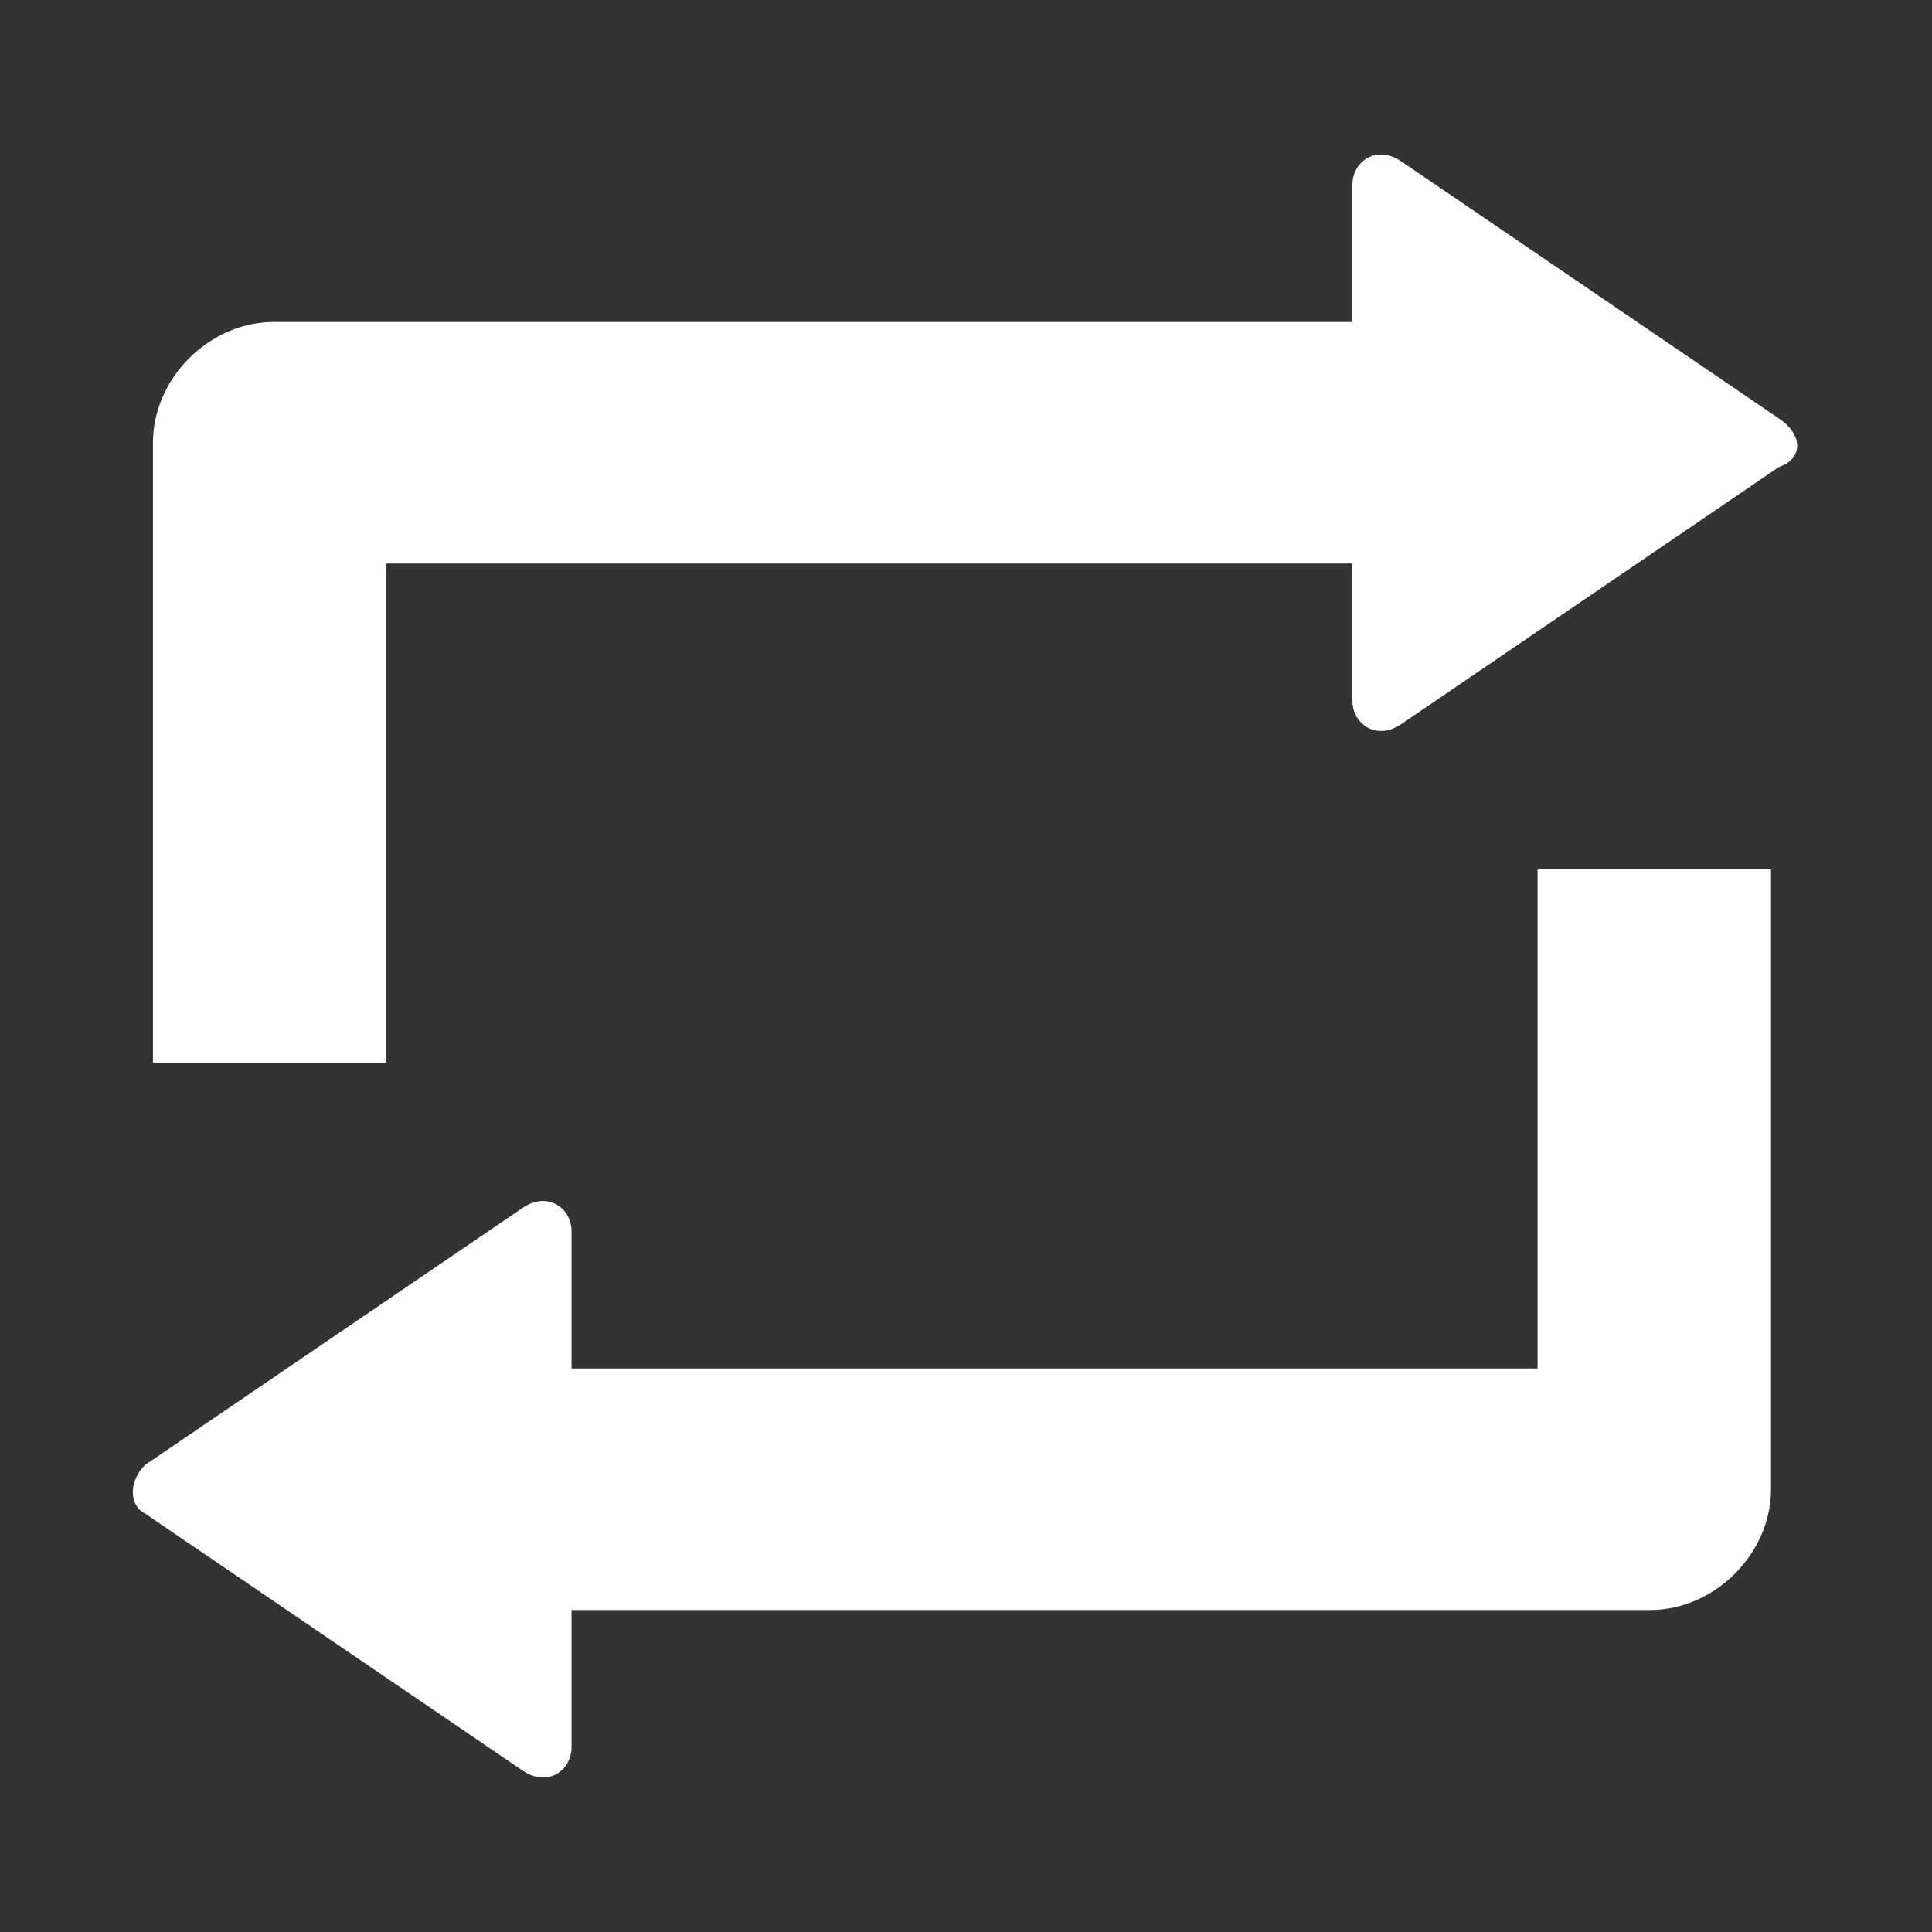<?xml version="1.0" encoding="utf-8"?>
<!-- Generator: Adobe Illustrator 24.0.1, SVG Export Plug-In . SVG Version: 6.00 Build 0)  -->
<svg version="1.1" id="ic-transaction-staked" xmlns="http://www.w3.org/2000/svg" xmlns:xlink="http://www.w3.org/1999/xlink"
	 x="0px" y="0px" width="24px" height="24px" viewBox="0 0 24 24" style="enable-background:new 0 0 24 24;" xml:space="preserve">
<rect x="0" y="0" width="24" height="24" fill="#333333" stroke="none"/>
<style type="text/css">
	.st0{fill:#FFFFFF;}
</style>
<g>
	<g>
		<path class="st0" d="M22.1,5.2L17.4,2c-0.3-0.2-0.6,0-0.6,0.3V4H3.4C2.6,4,1.9,4.7,1.9,5.5v7.7h2.9V7h12v1.7
			c0,0.3,0.3,0.5,0.6,0.3l4.7-3.2C22.4,5.7,22.4,5.4,22.1,5.2z"/>
		<path class="st0" d="M19.1,17h-12v-1.7c0-0.3-0.3-0.5-0.6-0.3l-4.7,3.2c-0.2,0.2-0.2,0.5,0,0.6L6.5,22c0.3,0.2,0.6,0,0.6-0.3V20
			h13.4c0.8,0,1.5-0.7,1.5-1.5v-7.7h-2.9V17L19.1,17L19.1,17z"/>
	</g>
</g>
</svg>
